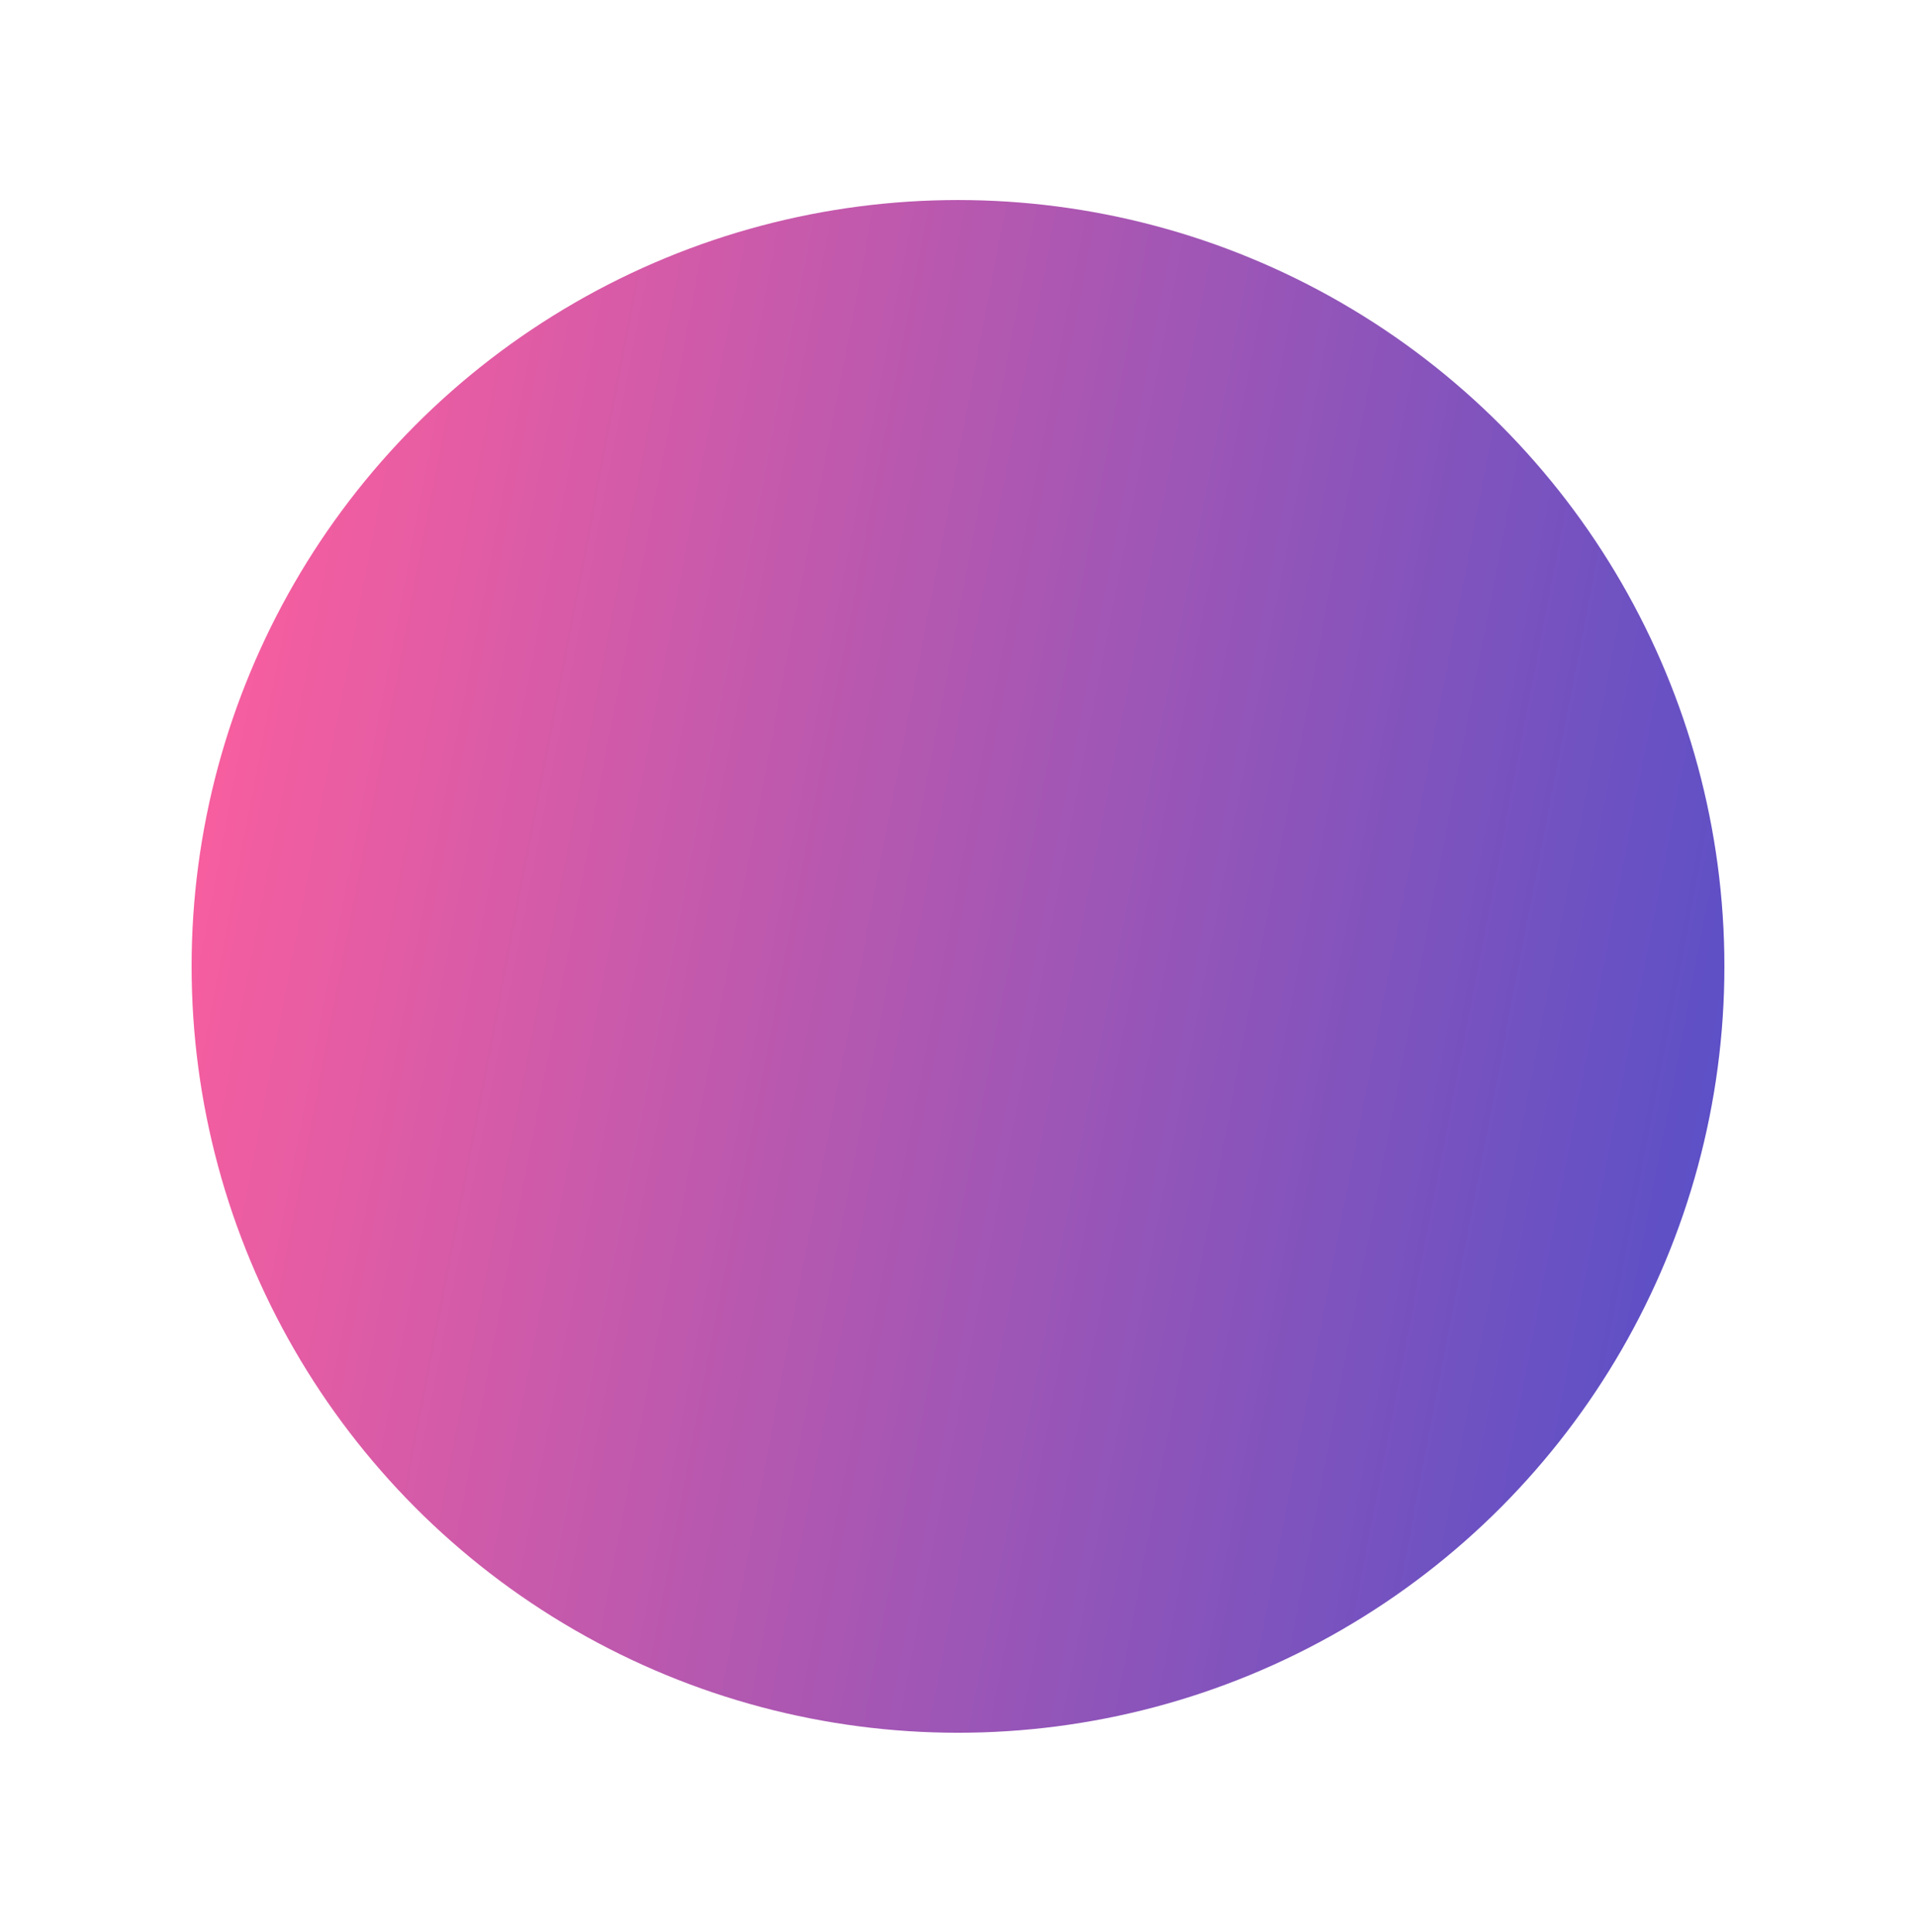 <svg width="120" height="121" viewBox="0 0 120 121" fill="none" xmlns="http://www.w3.org/2000/svg">
<g filter="url(#filter0_f_1205_183)">
<circle cx="60" cy="60.529" r="48" fill="url(#paint0_linear_1205_183)"/>
</g>
<defs>
<filter id="filter0_f_1205_183" x="0" y="0.529" width="120" height="120" filterUnits="userSpaceOnUse" color-interpolation-filters="sRGB">
<feFlood flood-opacity="0" result="BackgroundImageFix"/>
<feBlend mode="normal" in="SourceGraphic" in2="BackgroundImageFix" result="shape"/>
<feGaussianBlur stdDeviation="6" result="effect1_foregroundBlur_1205_183"/>
</filter>
<linearGradient id="paint0_linear_1205_183" x1="98.4" y1="116.209" x2="3.04" y2="97.953" gradientUnits="userSpaceOnUse">
<stop stop-color="#5D50C6"/>
<stop offset="1" stop-color="#F85E9F"/>
</linearGradient>
</defs>
</svg>
